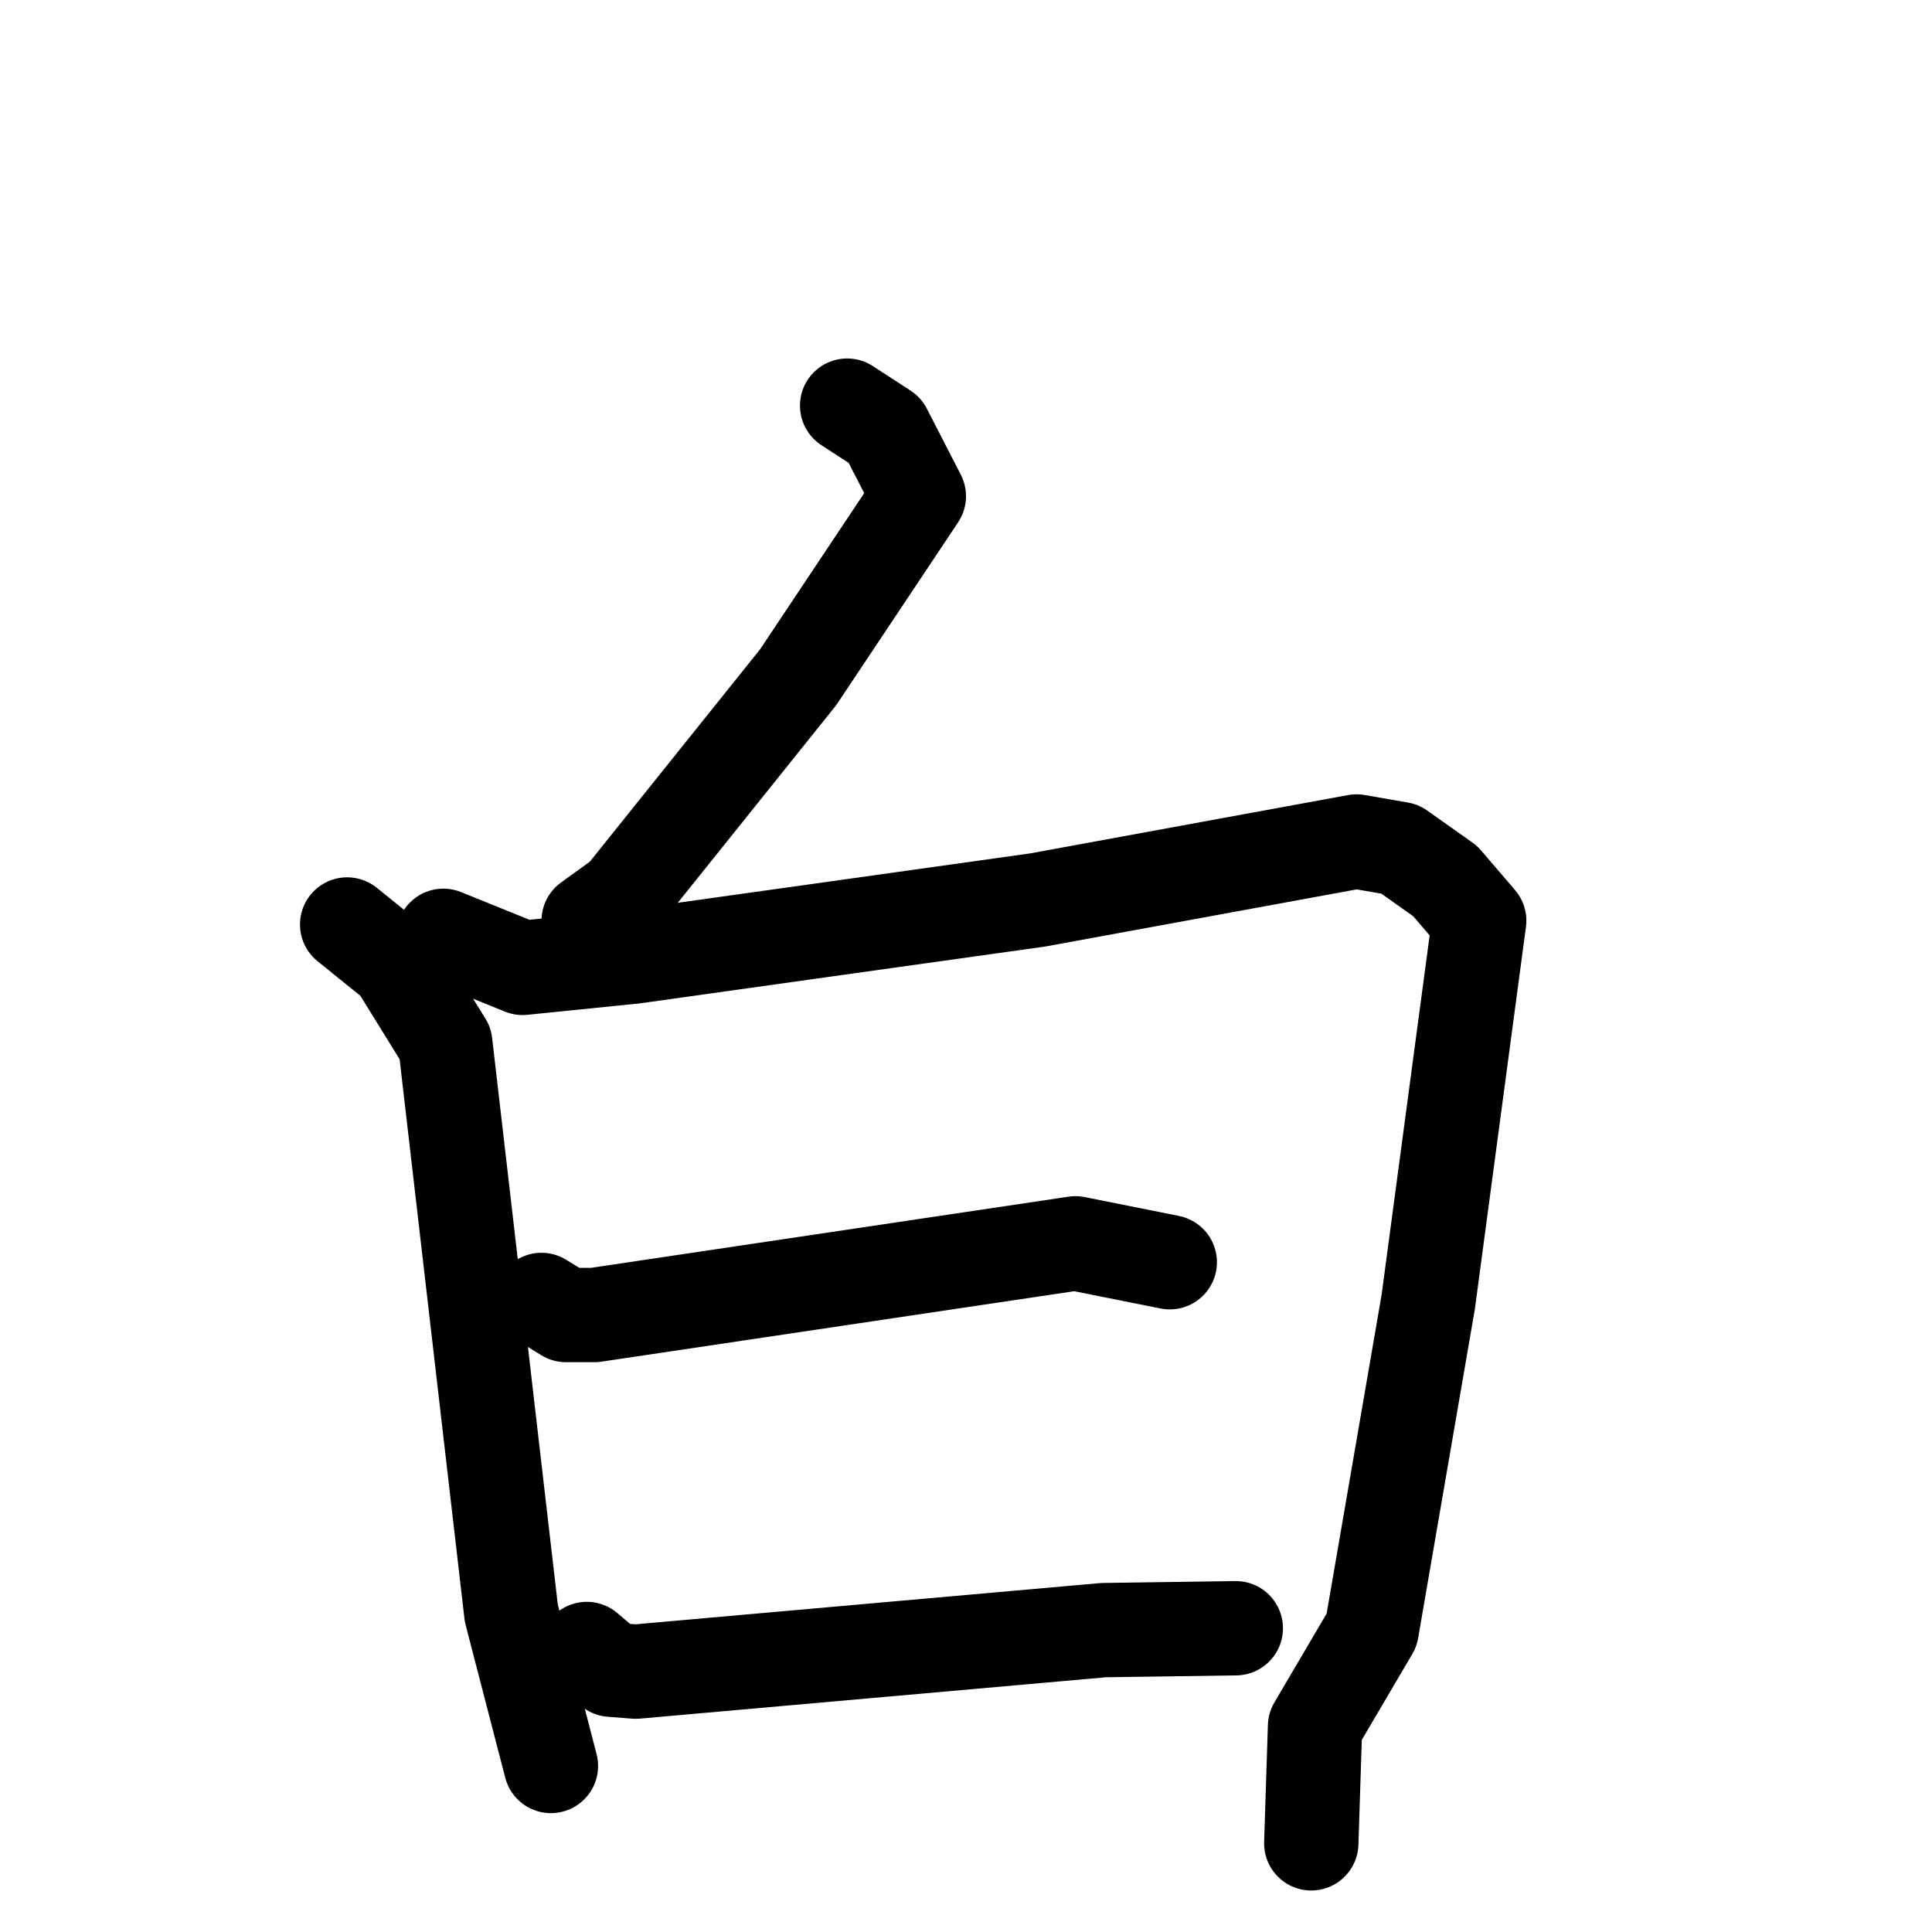 <svg xmlns="http://www.w3.org/2000/svg" viewBox="0 0 1024 1024">
  <g style="fill:none;stroke:#000000;stroke-width:50;stroke-linecap:round;stroke-linejoin:round;" transform="scale(1, 1) translate(0, 0)">
    <path d="M 449.0,215.0 L 469.0,228.0 L 487.0,263.0 L 423.0,359.0 L 330.0,475.0 L 312.0,488.0"/>
    <path d="M 184.0,490.0 L 210.0,511.0 L 236.0,553.0 L 271.0,855.0 L 292.0,936.0"/>
    <path d="M 235.0,496.0 L 277.0,513.0 L 336.0,507.0 L 550.0,477.0 L 719.0,446.0 L 742.0,450.0 L 766.0,467.0 L 784.0,488.0 L 757.0,690.0 L 727.0,864.0 L 697.0,915.0 L 695.0,977.0"/>
    <path d="M 287.0,689.0 L 300.0,697.0 L 315.0,697.0 L 570.0,659.0 L 620.0,669.0"/>
    <path d="M 311.0,874.0 L 324.0,885.0 L 337.0,886.0 L 585.0,864.0 L 655.0,863.0"/>
  </g>
</svg>
